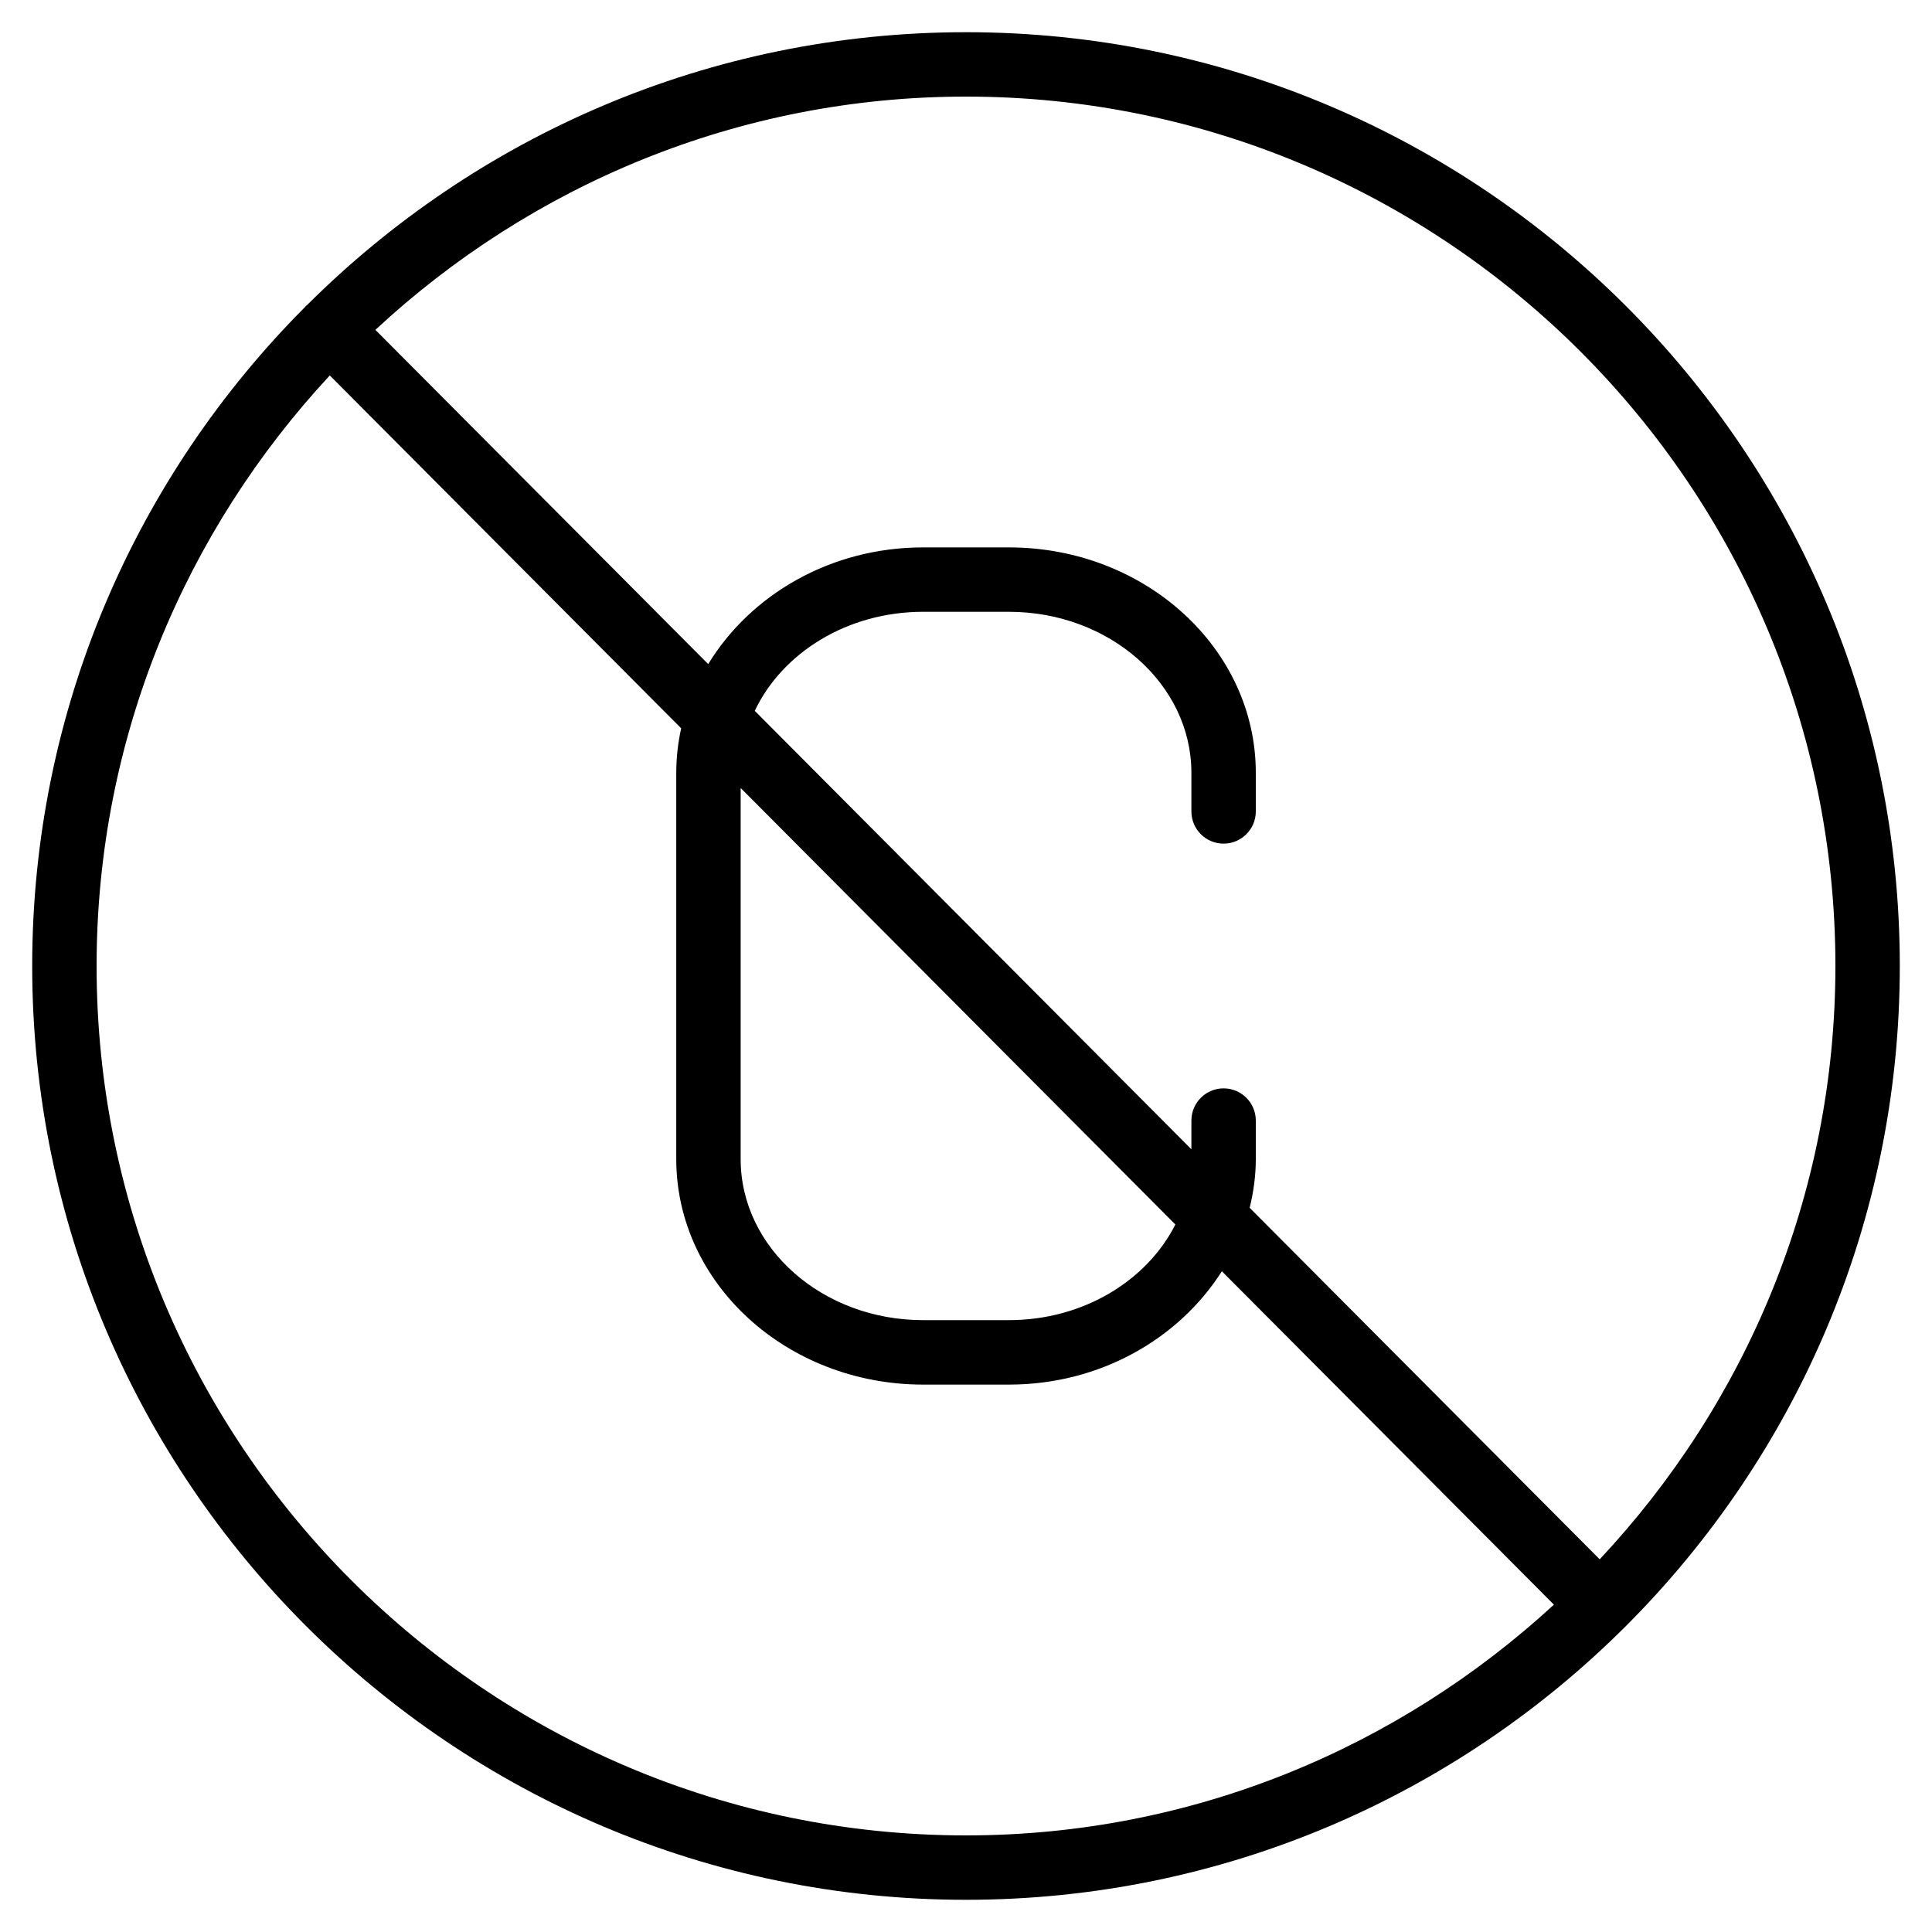 <?xml version="1.0" encoding="iso-8859-1"?>
<!-- Generator: Adobe Illustrator 19.2.1, SVG Export Plug-In . SVG Version: 6.00 Build 0)  -->
<svg version="1.1" id="Layer_1" xmlns="http://www.w3.org/2000/svg" xmlns:xlink="http://www.w3.org/1999/xlink" x="0px" y="0px"
	 viewBox="0 0 30 30" style="enable-background:new 0 0 30 30;" xml:space="preserve">
<g>
	<g>
		<path d="M15,0.5c-3.991,0-7.609,1.621-10.234,4.239c-0.005,0.004-0.011,0.005-0.015,0.01c-0.004,0.004-0.006,0.01-0.01,0.014
			C2.122,7.388,0.5,11.008,0.5,15c0,7.995,6.505,14.5,14.5,14.5S29.5,22.995,29.5,15S22.995,0.5,15,0.5z M15,28.5
			C7.556,28.5,1.5,22.444,1.5,15c0-3.542,1.382-6.76,3.621-9.17l5.456,5.479c-0.049,0.224-0.076,0.454-0.076,0.691v6
			c0,1.93,1.719,3.5,3.833,3.5h1.333c1.417,0,2.642-0.714,3.306-1.76l5.156,5.177C21.722,27.133,18.522,28.5,15,28.5z M11.501,18
			v-5.764l6.75,6.778c-0.442,0.873-1.431,1.485-2.584,1.485h-1.333C12.772,20.5,11.501,19.378,11.501,18z M24.84,24.213
			l-5.435-5.458C19.464,18.511,19.5,18.26,19.5,18v-0.6c0-0.276-0.224-0.5-0.5-0.5s-0.5,0.224-0.5,0.5v0.446l-6.78-6.808
			c0.428-0.902,1.437-1.538,2.614-1.538h1.333c1.562,0,2.833,1.122,2.833,2.5v0.6c0,0.276,0.224,0.5,0.5,0.5s0.5-0.224,0.5-0.5V12
			c0-1.93-1.719-3.5-3.833-3.5h-1.333c-1.439,0-2.681,0.737-3.337,1.812l-5.168-5.19C8.24,2.882,11.458,1.5,15,1.5
			c7.444,0,13.5,6.056,13.5,13.5C28.5,18.563,27.103,21.798,24.84,24.213z"/>
	</g>
</g>
</svg>
